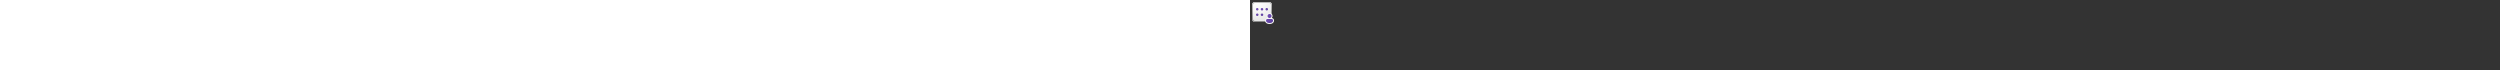 ﻿<?xml version="1.0" encoding="utf-8"?><svg xmlns="http://www.w3.org/2000/svg" width="100%" height="70" fill="currentColor" preserveAspectRatio="xMidYMid meet"><rect width="100%" height="100%" fill="#333333" stroke="none"/><g clip-path="url(#icon-98f2c212f6102f78__icon-b72ace7799a7b008__a)"><mask id="icon-c0120bc207459f34__icon-cfacb73f2ac4bc14__b" width="24" height="24" x="0" y="0" maskUnits="userSpaceOnUse" style="mask-type:luminance"><path fill="#fff" d="M24 0H0v24h24V0Z" /></mask><g mask="url(#icon-c0120bc207459f34__icon-cfacb73f2ac4bc14__b)"><path fill="url(#icon-b56406001f6ae1e1__icon-2056d3cda1c17fb0__c)" d="M2 5a3 3 0 0 1 3-3h14a3 3 0 0 1 3 3v14a3 3 0 0 1-3 3H5a3 3 0 0 1-3-3V5Z" /><path fill="url(#icon-ffd60c5cd469a05d__icon-438938b8dcff992b__d)" fill-opacity=".2" d="M2 5a3 3 0 0 1 3-3h14a3 3 0 0 1 3 3v14a3 3 0 0 1-3 3H5a3 3 0 0 1-3-3V5Z" /><path fill="url(#icon-e6d6e9549c7023fd__icon-1e907b7f751e0cab__e)" fill-rule="evenodd" d="M19 3H5a2 2 0 0 0-2 2v14a2 2 0 0 0 2 2h14a2 2 0 0 0 2-2V5a2 2 0 0 0-2-2ZM5 2a3 3 0 0 0-3 3v14a3 3 0 0 0 3 3h14a3 3 0 0 0 3-3V5a3 3 0 0 0-3-3H5Z" clip-rule="evenodd" /><path fill="url(#icon-0840517b2a7611e3__icon-d3ecfe8bd2994a61__f)" d="M7.25 10.5a1.25 1.25 0 1 0 0-2.5 1.25 1.25 0 0 0 0 2.5Z" /><path fill="url(#icon-34659d248946d9be__icon-7c38ad191badeb8b__g)" d="M12 10.5A1.25 1.25 0 1 0 12 8a1.25 1.25 0 0 0 0 2.5Z" /><path fill="url(#icon-7e7c7995d383cb05__icon-4b9cc84e3479ec18__h)" d="M13.25 14.75a1.25 1.25 0 1 1-2.5 0 1.25 1.25 0 0 1 2.5 0Z" /><path fill="url(#icon-1866065d9fc2bbc9__icon-20db651b1156c840__i)" d="M7.25 16a1.25 1.25 0 1 0 0-2.5 1.25 1.25 0 0 0 0 2.5Z" /><path fill="url(#icon-decf88b0c6a3b53f__icon-fe25d8500677591b__j)" d="M18 9.25a1.25 1.25 0 1 1-2.5 0 1.25 1.25 0 0 1 2.5 0Z" /><path fill="#F5F5F5" fill-rule="evenodd" d="M17.32 18.01a3 3 0 1 1 4.454 0 2.5 2.5 0 0 1 2.273 2.49 3.2 3.2 0 0 1-1.172 2.485c-.792.66-1.918 1.015-3.328 1.015s-2.535-.353-3.328-1.013a3.199 3.199 0 0 1-1.172-2.487 2.5 2.5 0 0 1 2.273-2.49Z" clip-rule="evenodd" /><path fill="url(#icon-74026b072904c8e5__icon-4ece62706bae5b4e__k)" d="M19.547 18a2 2 0 1 0 0-4 2 2 0 0 0 0 4Zm0 5c2.5 0 3.5-1.255 3.5-2.5a1.5 1.5 0 0 0-1.5-1.5h-4a1.5 1.5 0 0 0-1.5 1.5c0 1.25 1 2.5 3.5 2.5Z" /></g></g><defs><linearGradient id="icon-b56406001f6ae1e1__icon-2056d3cda1c17fb0__c" x1="7.556" x2="10.085" y1="2" y2="22.239" gradientUnits="userSpaceOnUse"><stop stop-color="#fff" /><stop offset="1" stop-color="#EBEBEB" /></linearGradient><linearGradient id="icon-e6d6e9549c7023fd__icon-1e907b7f751e0cab__e" x1="8.458" x2="11.151" y1="2" y2="22.197" gradientUnits="userSpaceOnUse"><stop stop-color="#BBB" /><stop offset="1" stop-color="#888" /></linearGradient><linearGradient id="icon-0840517b2a7611e3__icon-d3ecfe8bd2994a61__f" x1="6" x2="13.385" y1="8" y2="19.077" gradientUnits="userSpaceOnUse"><stop stop-color="#7751B8" /><stop offset="1" stop-color="#5A409C" /></linearGradient><linearGradient id="icon-34659d248946d9be__icon-7c38ad191badeb8b__g" x1="6" x2="13.385" y1="8" y2="19.077" gradientUnits="userSpaceOnUse"><stop stop-color="#7751B8" /><stop offset="1" stop-color="#5A409C" /></linearGradient><linearGradient id="icon-7e7c7995d383cb05__icon-4b9cc84e3479ec18__h" x1="6" x2="13.385" y1="8" y2="19.077" gradientUnits="userSpaceOnUse"><stop stop-color="#7751B8" /><stop offset="1" stop-color="#5A409C" /></linearGradient><linearGradient id="icon-1866065d9fc2bbc9__icon-20db651b1156c840__i" x1="6" x2="13.385" y1="8" y2="19.077" gradientUnits="userSpaceOnUse"><stop stop-color="#7751B8" /><stop offset="1" stop-color="#5A409C" /></linearGradient><linearGradient id="icon-decf88b0c6a3b53f__icon-fe25d8500677591b__j" x1="6" x2="13.385" y1="8" y2="19.077" gradientUnits="userSpaceOnUse"><stop stop-color="#7751B8" /><stop offset="1" stop-color="#5A409C" /></linearGradient><linearGradient id="icon-74026b072904c8e5__icon-4ece62706bae5b4e__k" x1="16.047" x2="24.77" y1="14" y2="20.785" gradientUnits="userSpaceOnUse"><stop stop-color="#7751B8" /><stop offset="1" stop-color="#5A409C" /></linearGradient><radialGradient id="icon-ffd60c5cd469a05d__icon-438938b8dcff992b__d" cx="0" cy="0" r="1" gradientTransform="rotate(56.31 -2.54 11.442) scale(19.029 16.468)" gradientUnits="userSpaceOnUse"><stop offset=".177" stop-color="#fff" /><stop offset="1" stop-color="#B8B8B8" /></radialGradient><clipPath id="icon-98f2c212f6102f78__icon-b72ace7799a7b008__a"><path fill="#fff" d="M0 0h24v24H0z" /></clipPath></defs></svg>
